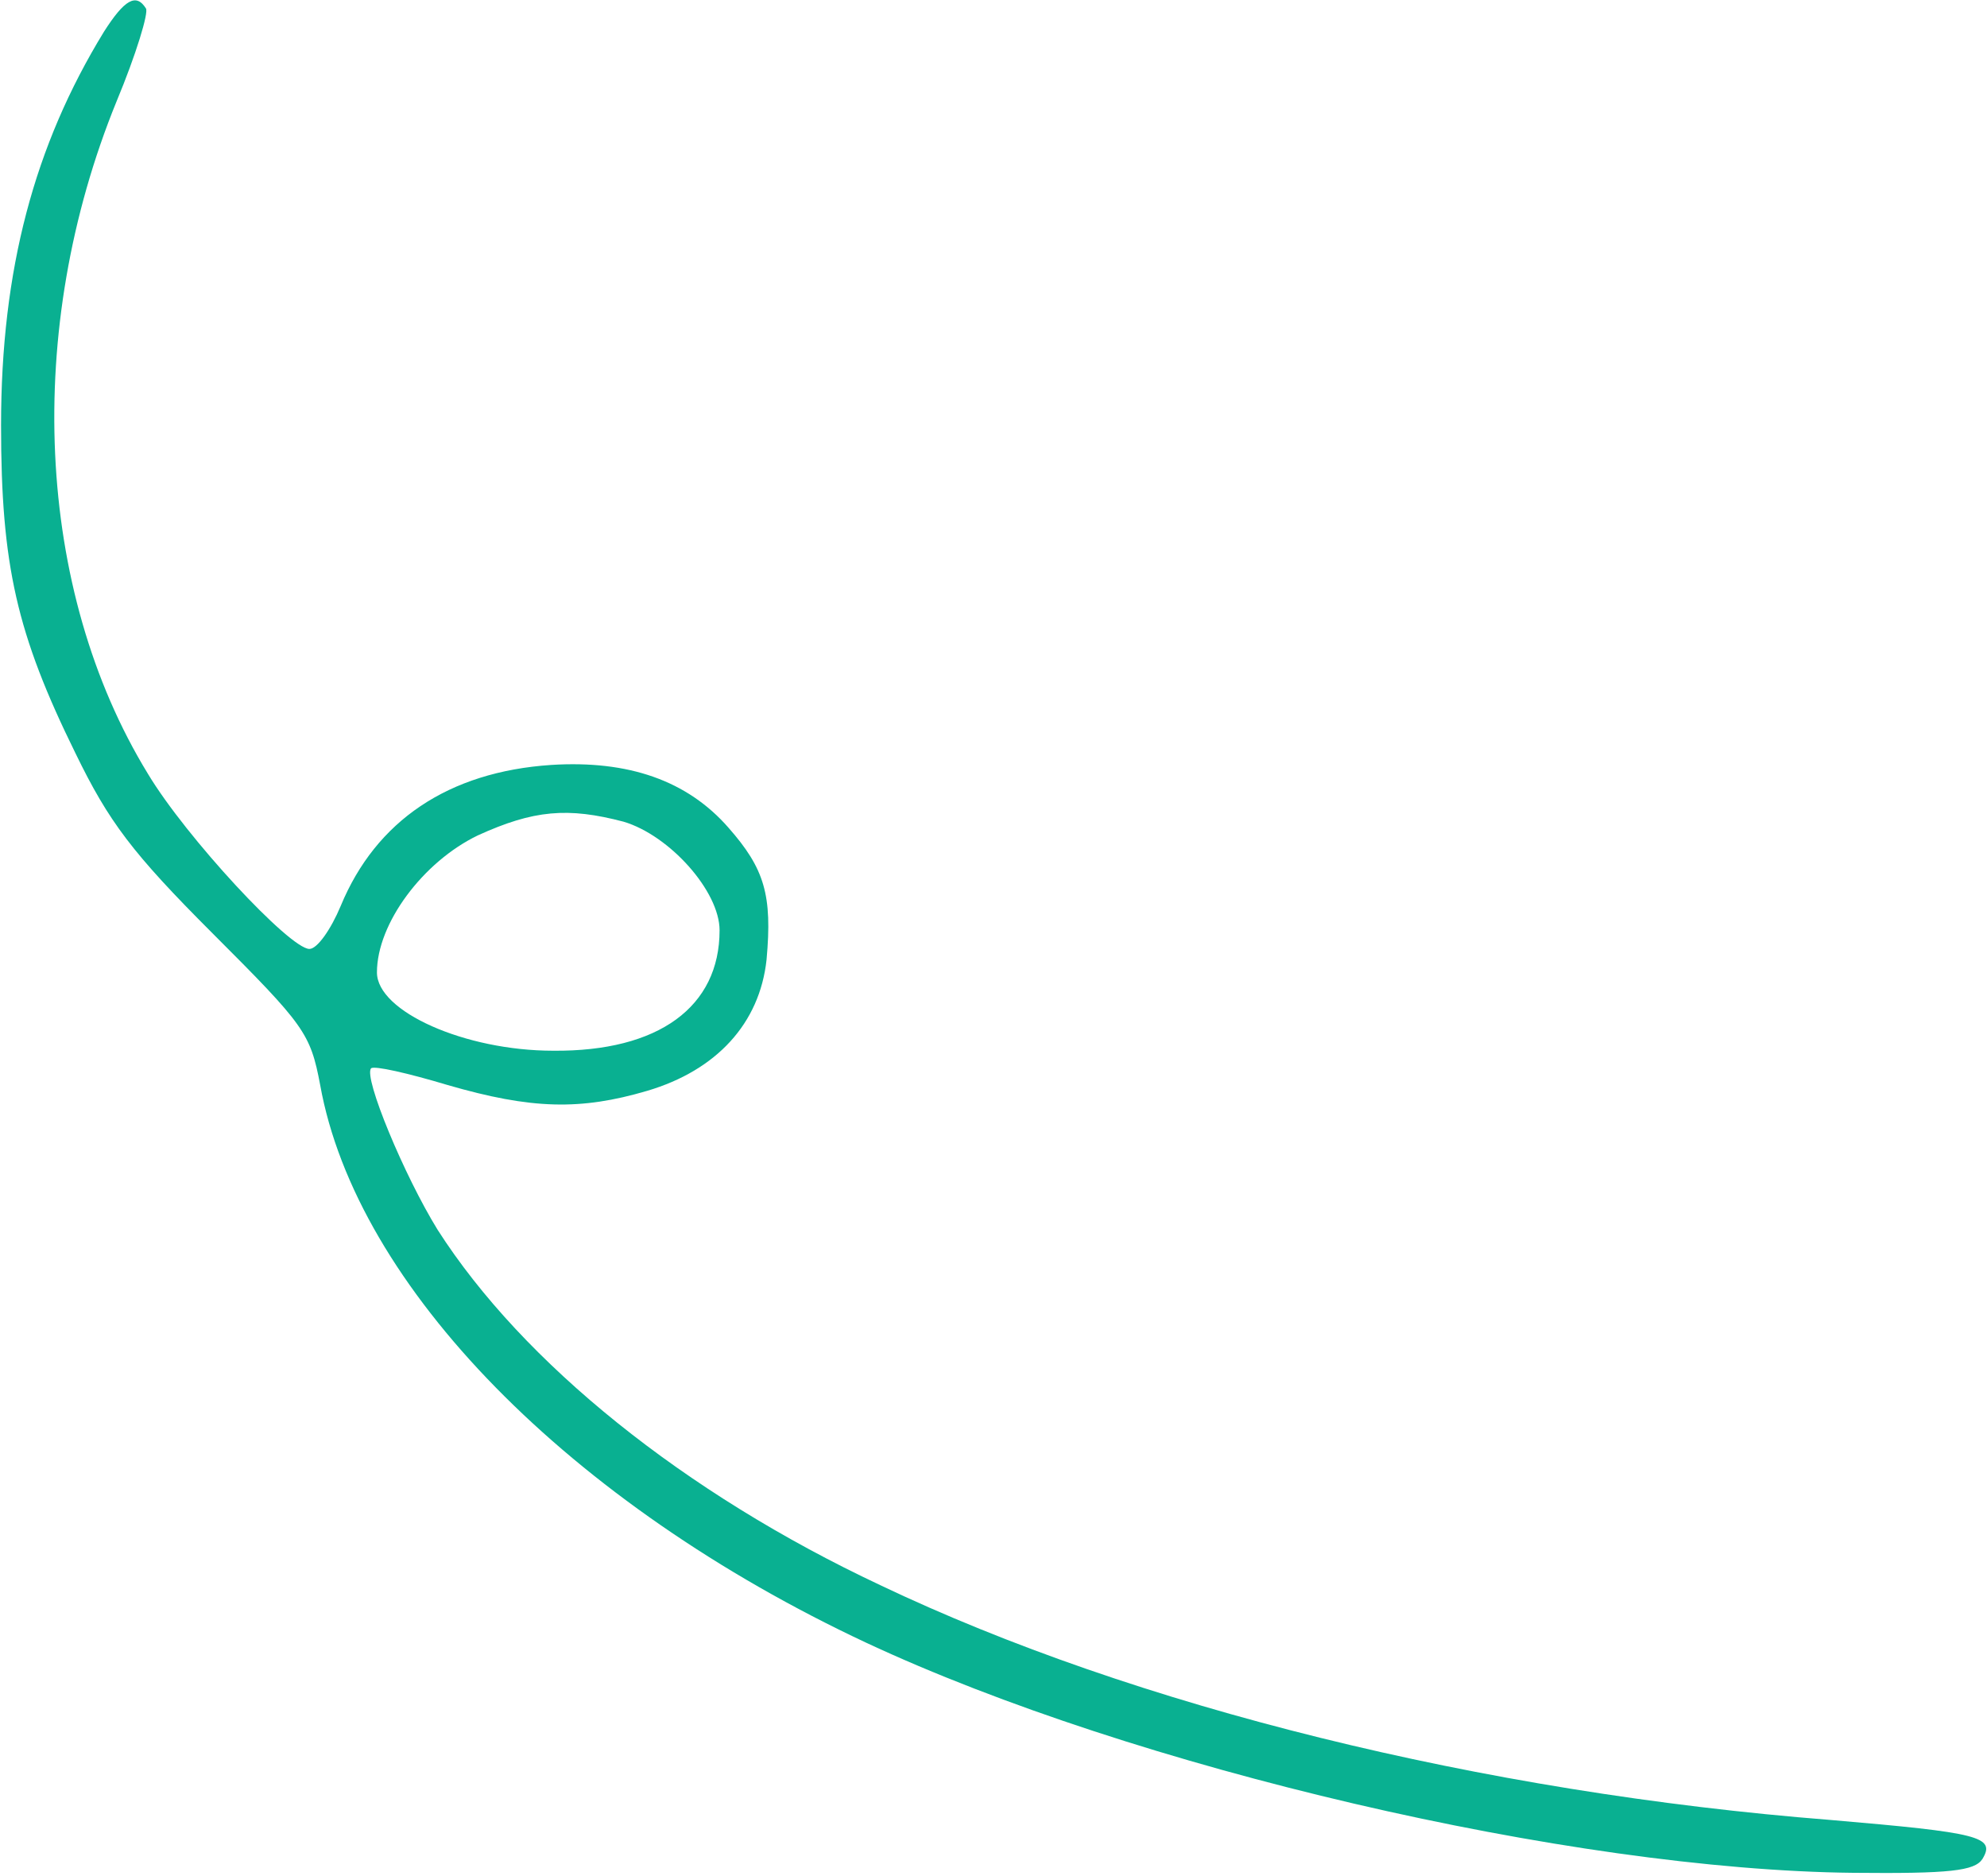 <svg xmlns="http://www.w3.org/2000/svg" xlink="http://www.w3.org/1999/xlink" viewBox="0 0 143 135" id="svg2239691436"><path d="M 7.473 2.296 C 2.471 10.465 0.076 19.409 0.076 30.606 C 0.076 40.677 1.203 45.607 5.43 54.198 C 7.825 59.128 9.516 61.381 15.293 67.156 C 21.915 73.776 22.338 74.34 23.042 78.072 C 25.649 92.579 41.007 108.213 62.353 118.213 C 81.656 127.228 113.006 134.552 133.366 134.763 C 140.34 134.833 142.102 134.622 142.665 133.777 C 143.651 132.158 142.454 131.876 131.745 130.96 C 106.666 128.988 81.656 122.791 63.339 114.058 C 49.249 107.439 37.626 98.072 31.496 88.495 C 29.101 84.621 26.142 77.509 26.706 76.875 C 26.917 76.663 29.383 77.227 32.201 78.072 C 38.259 79.832 41.782 79.903 46.573 78.495 C 51.574 77.016 54.674 73.635 55.167 69.058 C 55.59 64.41 55.026 62.508 52.42 59.551 C 49.461 56.17 45.234 54.691 39.668 55.043 C 32.271 55.536 27.058 59.057 24.522 65.184 C 23.817 66.875 22.831 68.283 22.268 68.283 C 20.858 68.283 13.391 60.255 10.643 55.677 C 2.542 42.437 1.696 23.705 8.389 7.296 C 9.798 3.916 10.714 0.888 10.502 0.606 C 9.798 -0.521 8.953 -0.028 7.473 2.296 Z M 44.882 59.128 C 48.193 60.114 51.786 64.128 51.786 66.945 C 51.786 72.438 47.418 75.678 39.809 75.607 C 33.469 75.607 27.128 72.79 27.128 69.973 C 27.128 66.452 30.44 62.015 34.385 60.114 C 38.4 58.283 40.866 58.072 44.882 59.128 Z" fill="rgb(9, 176, 145) /* {&quot;name&quot;:&quot;Secondary 2 - Mid&quot;} */"/></svg>